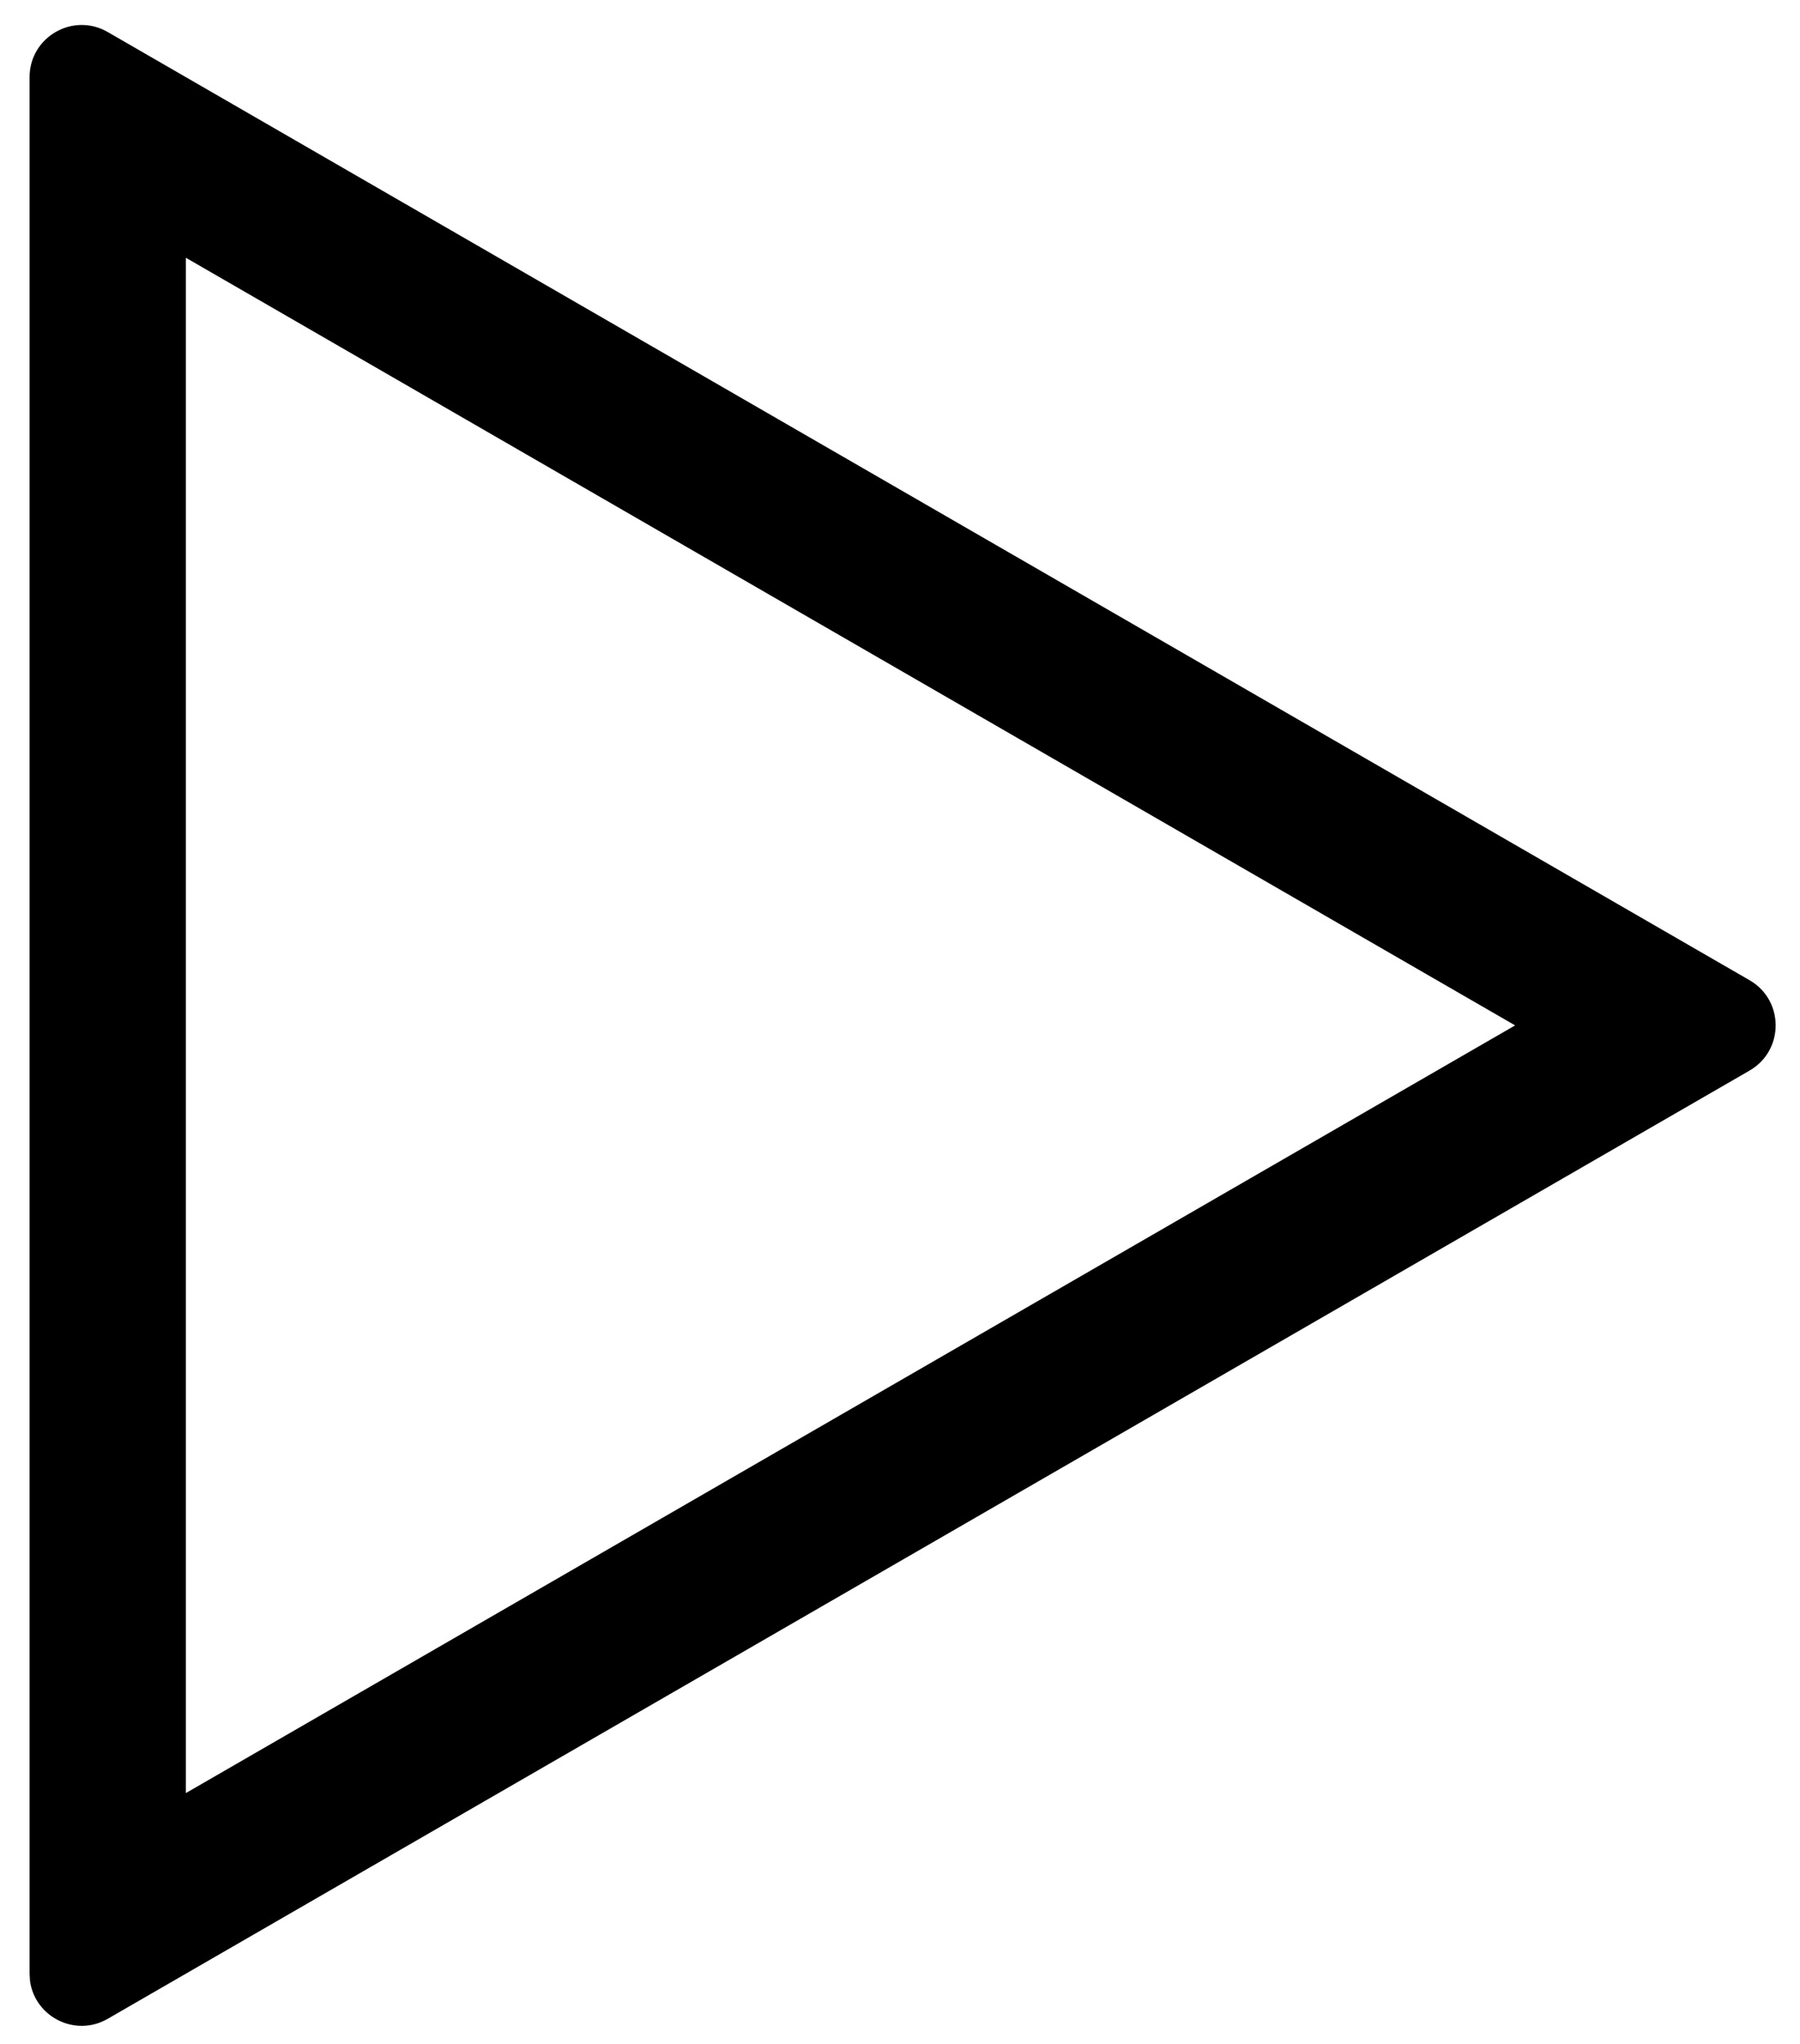 <svg width="37" height="42" viewBox="0 0 37 42" fill="none" xmlns="http://www.w3.org/2000/svg">
<path d="M35.964 20.143C36.678 20.556 36.678 21.586 35.964 21.999L2.214 41.485C1.544 41.871 0.718 41.442 0.617 40.708L0.608 40.557L1.679 40.557L0.608 38.701L0.608 1.586C0.608 0.761 1.5 0.246 2.214 0.658L35.964 20.143ZM0.608 40.557L0.608 38.701L1.679 40.557L0.608 40.557ZM3.821 5.297L3.821 36.846L31.144 21.071L3.821 5.297Z" fill="currentColor"/>
</svg>
